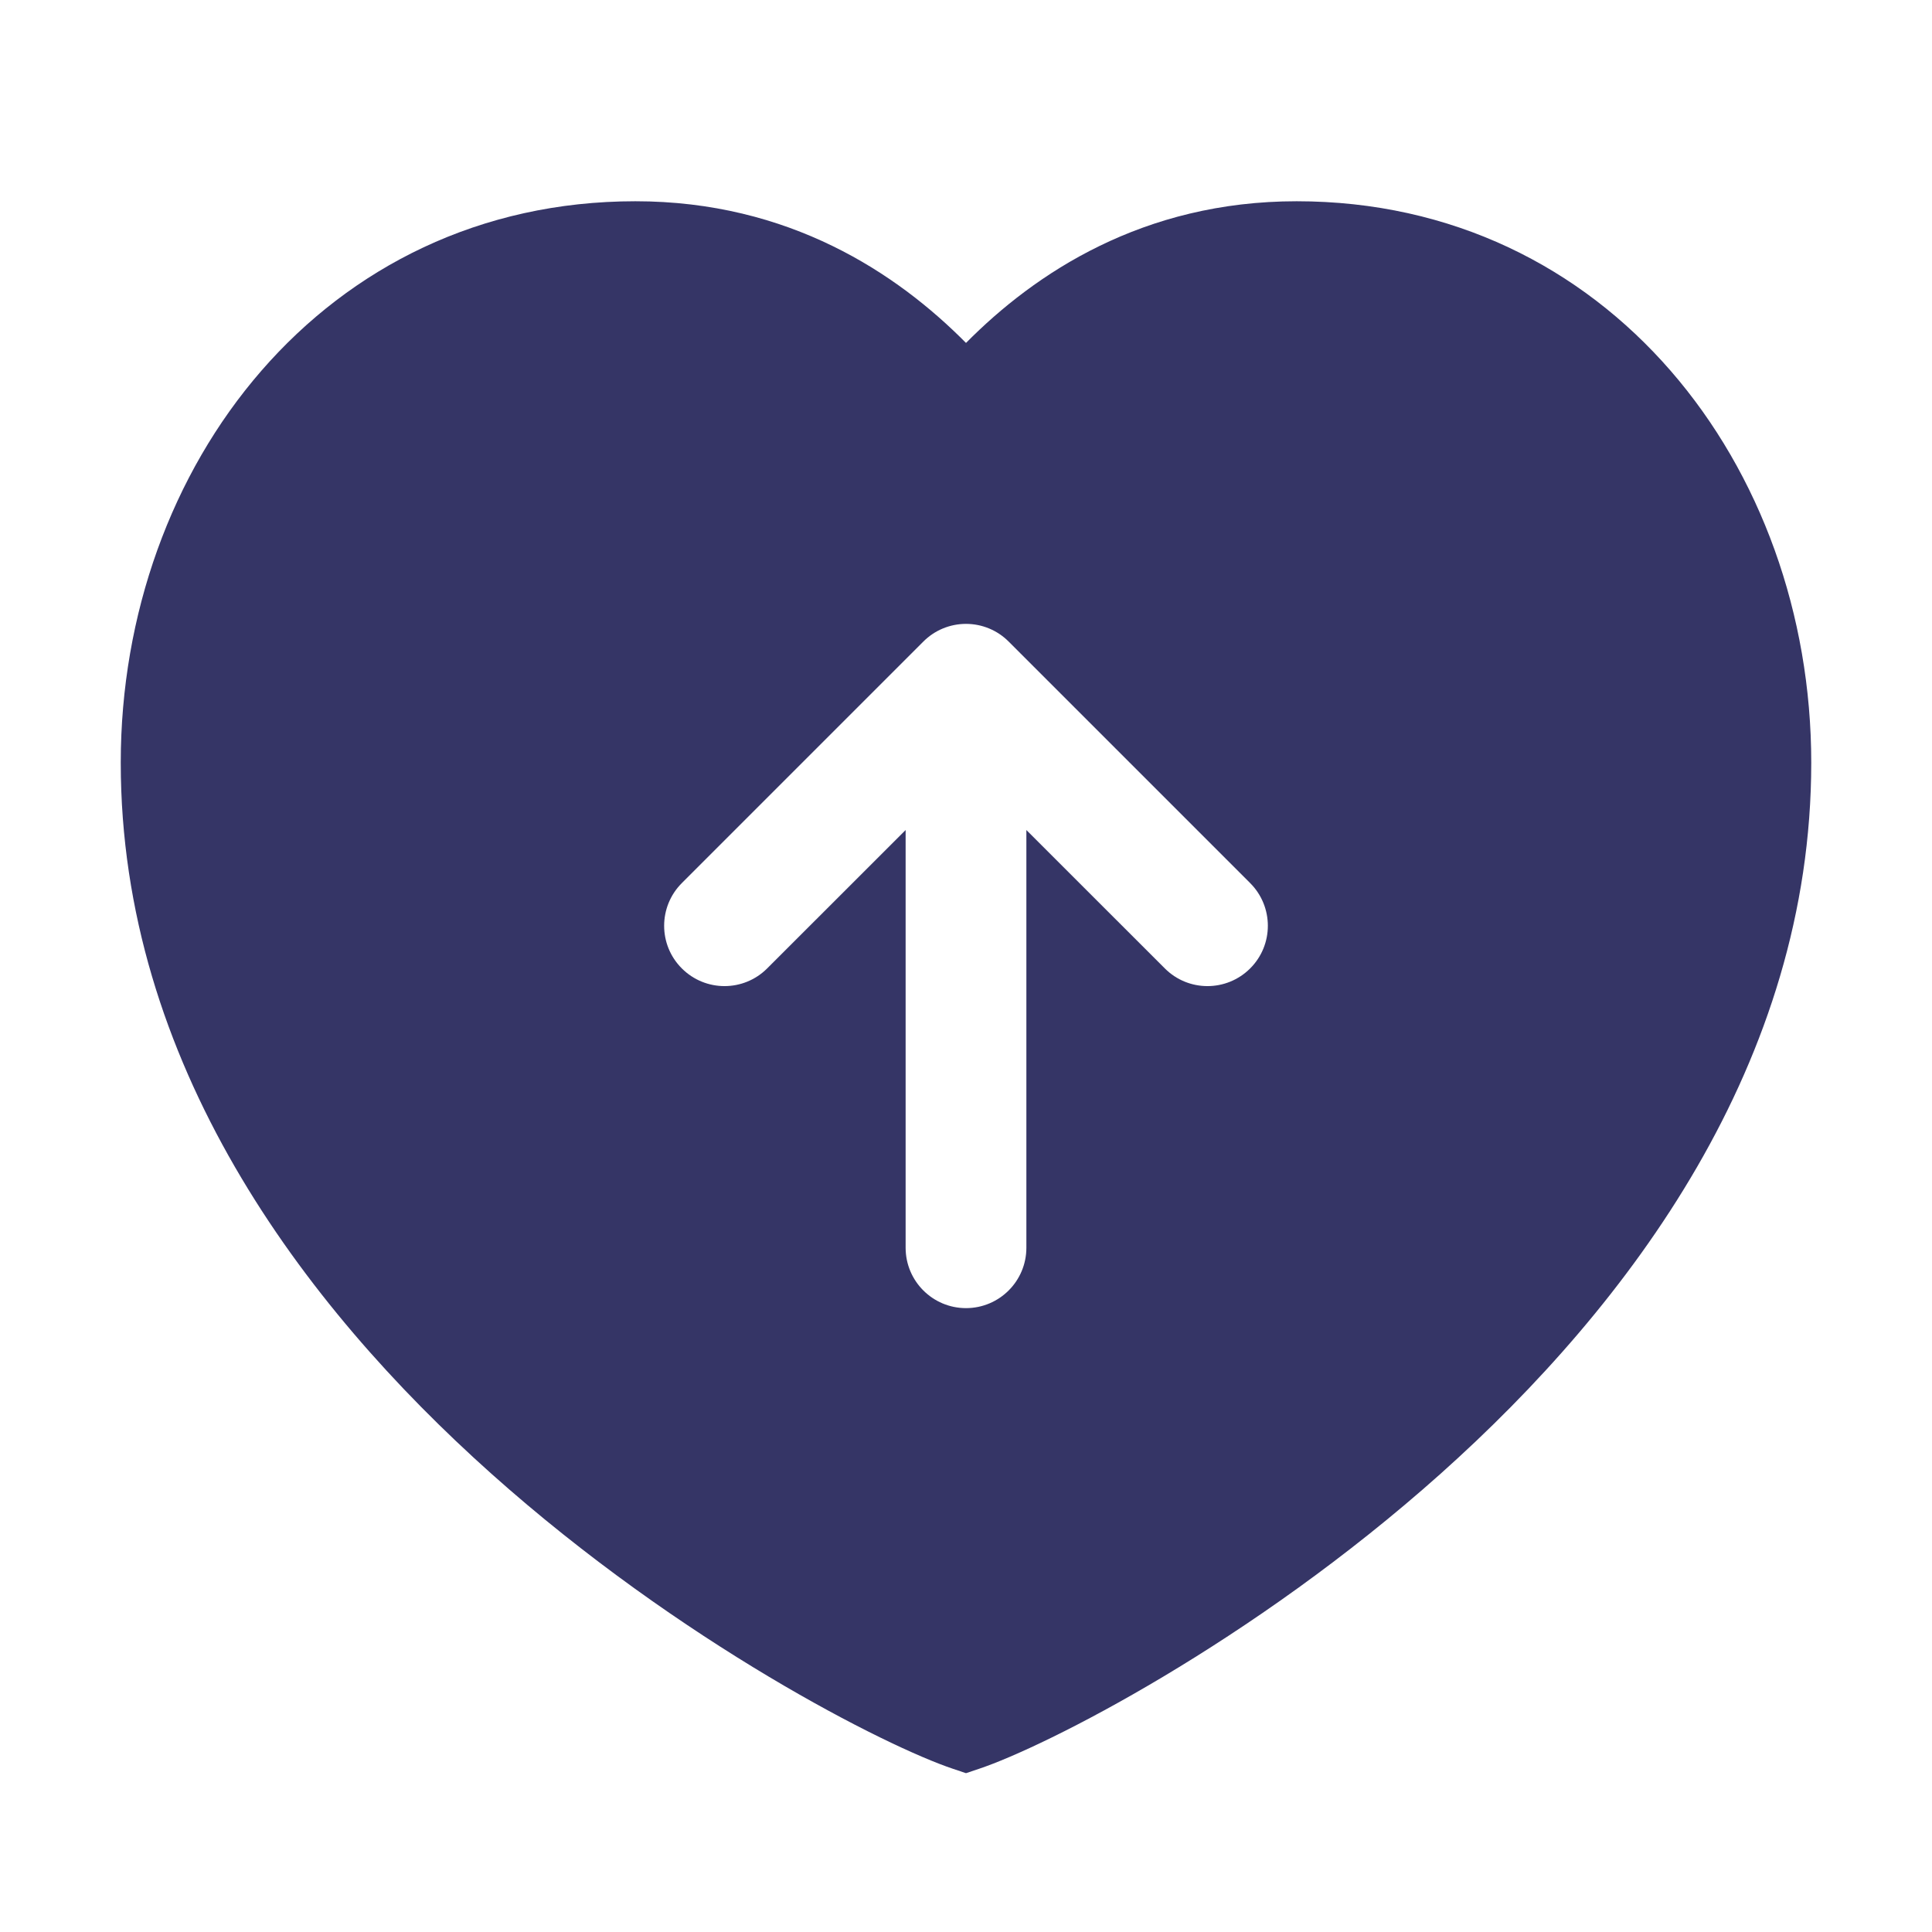 <svg width="24" height="24" viewBox="0 0 24 24" fill="none" xmlns="http://www.w3.org/2000/svg">
<path fill-rule="evenodd" clip-rule="evenodd" d="M1.5 9.474C1.5 5.791 4.027 2.5 7.893 2.5C9.801 2.5 11.142 3.393 12 4.26C12.858 3.393 14.199 2.5 16.107 2.5C19.973 2.5 22.5 5.791 22.5 9.474C22.5 13.196 20.251 16.203 17.896 18.307C15.539 20.412 12.981 21.7 12.158 21.974L12 22.027L11.842 21.974C11.019 21.7 8.461 20.412 6.104 18.307C3.749 16.203 1.5 13.196 1.5 9.474ZM12 16.25C11.586 16.25 11.25 15.914 11.25 15.5V10.311L9.53 12.03C9.237 12.323 8.763 12.323 8.47 12.03C8.177 11.738 8.177 11.263 8.47 10.97L11.47 7.97C11.61 7.829 11.801 7.75 12 7.75C12.199 7.75 12.39 7.829 12.53 7.97L15.53 10.97C15.823 11.263 15.823 11.738 15.53 12.03C15.237 12.323 14.762 12.323 14.47 12.03L12.75 10.311V15.5C12.75 15.914 12.414 16.25 12 16.25Z" fill="#353566"/>
</svg>
